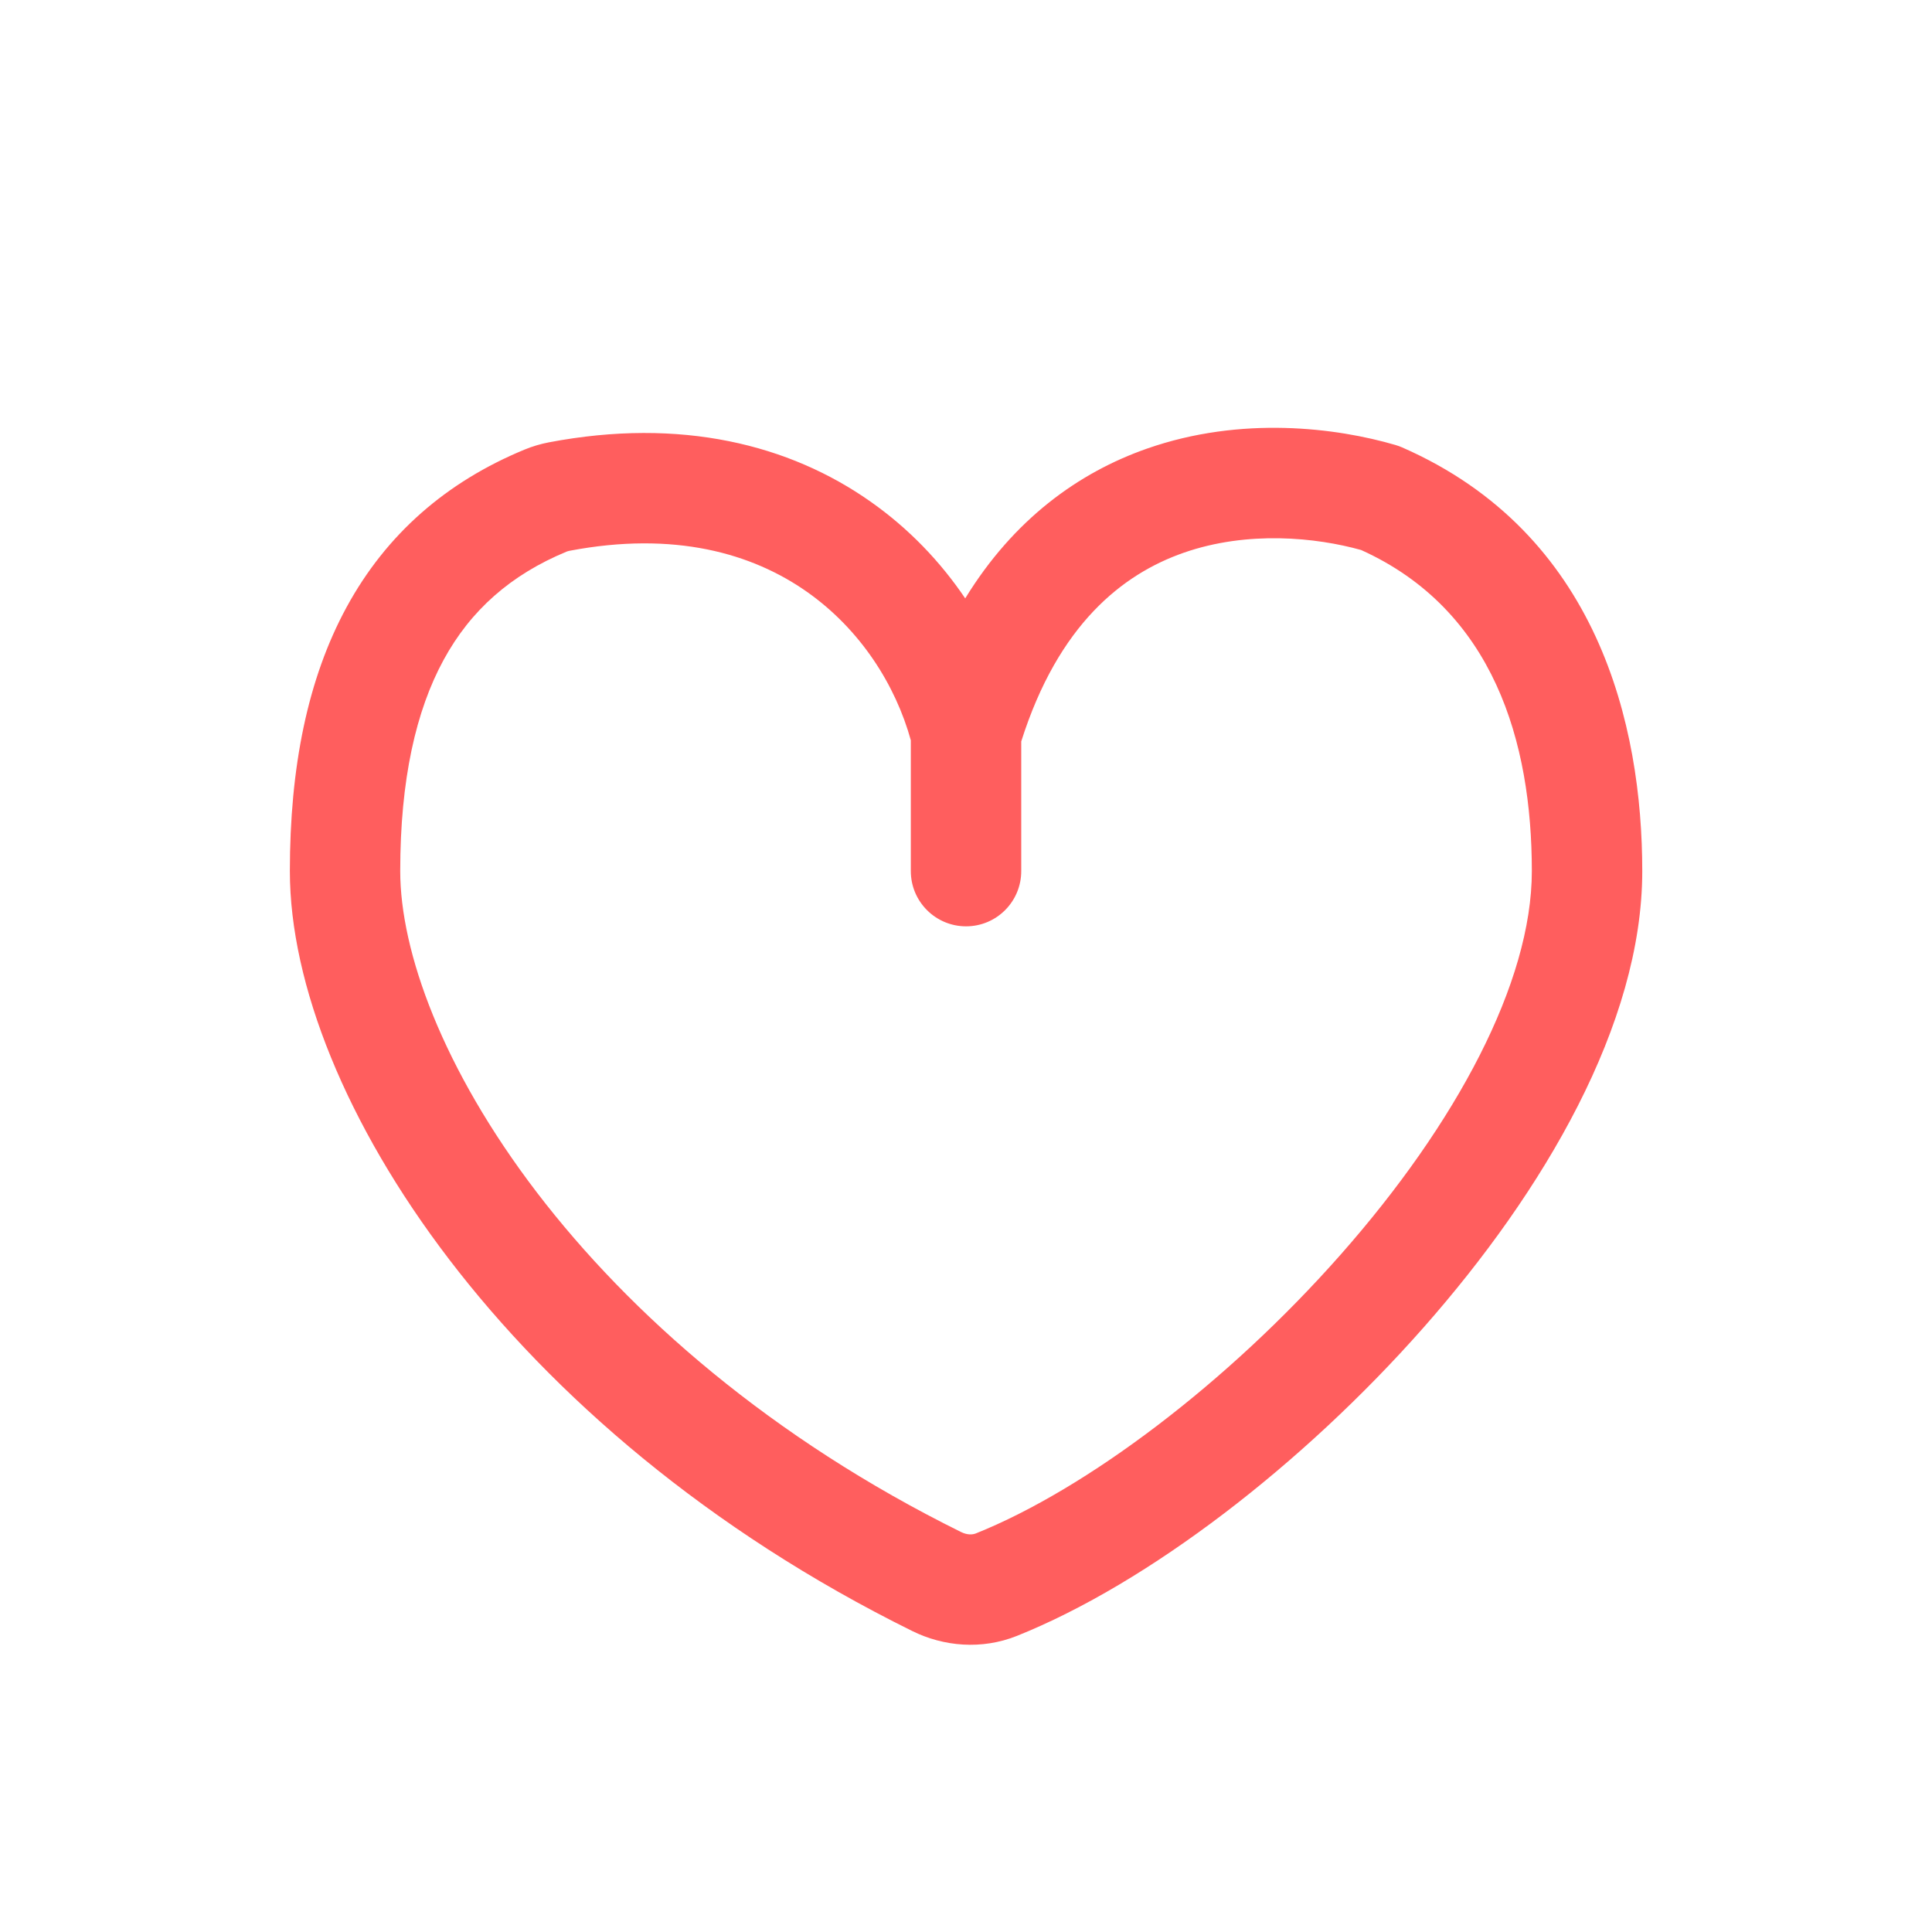 <svg width="28" height="28" viewBox="0 0 32 32" fill="none" xmlns="http://www.w3.org/2000/svg">
<g id="icon/line/heart">
<path id="Vector 591 (Stroke)" fill-rule="evenodd" clip-rule="evenodd" d="M18.999 7.43C20.564 6.882 22.142 7.086 23.115 7.371C23.152 7.382 23.189 7.395 23.225 7.411C26.471 8.834 27.201 12.013 27.201 14.428C27.201 16.964 25.567 19.733 23.582 21.984C21.574 24.261 19.017 26.224 16.845 27.095C16.26 27.329 15.63 27.272 15.11 27.015C11.72 25.34 9.159 23.11 7.439 20.859C5.735 18.63 4.801 16.304 4.801 14.428C4.801 12.715 5.093 11.245 5.742 10.054C6.401 8.844 7.397 7.98 8.685 7.448C8.817 7.393 8.954 7.353 9.089 7.327C11.278 6.91 13.077 7.364 14.417 8.307C15.058 8.757 15.581 9.31 15.987 9.911C16.788 8.605 17.859 7.829 18.999 7.43ZM15.086 12.261C14.835 11.353 14.257 10.429 13.365 9.802C12.459 9.165 11.17 8.792 9.432 9.123C9.413 9.127 9.396 9.132 9.384 9.137C8.459 9.52 7.795 10.108 7.348 10.929C6.891 11.768 6.629 12.908 6.629 14.428C6.629 15.76 7.328 17.703 8.891 19.749C10.438 21.772 12.777 23.823 15.92 25.376C16.02 25.425 16.107 25.421 16.164 25.398C17.994 24.664 20.328 22.91 22.21 20.775C24.116 18.614 25.372 16.276 25.372 14.428C25.372 12.29 24.741 10.103 22.545 9.11C21.801 8.902 20.667 8.784 19.603 9.156C18.592 9.51 17.529 10.344 16.915 12.28V14.428C16.915 14.933 16.506 15.343 16.001 15.343C15.496 15.343 15.086 14.933 15.086 14.428V12.261Z" fill="#FF5E5E"/>
</g>
</svg>
